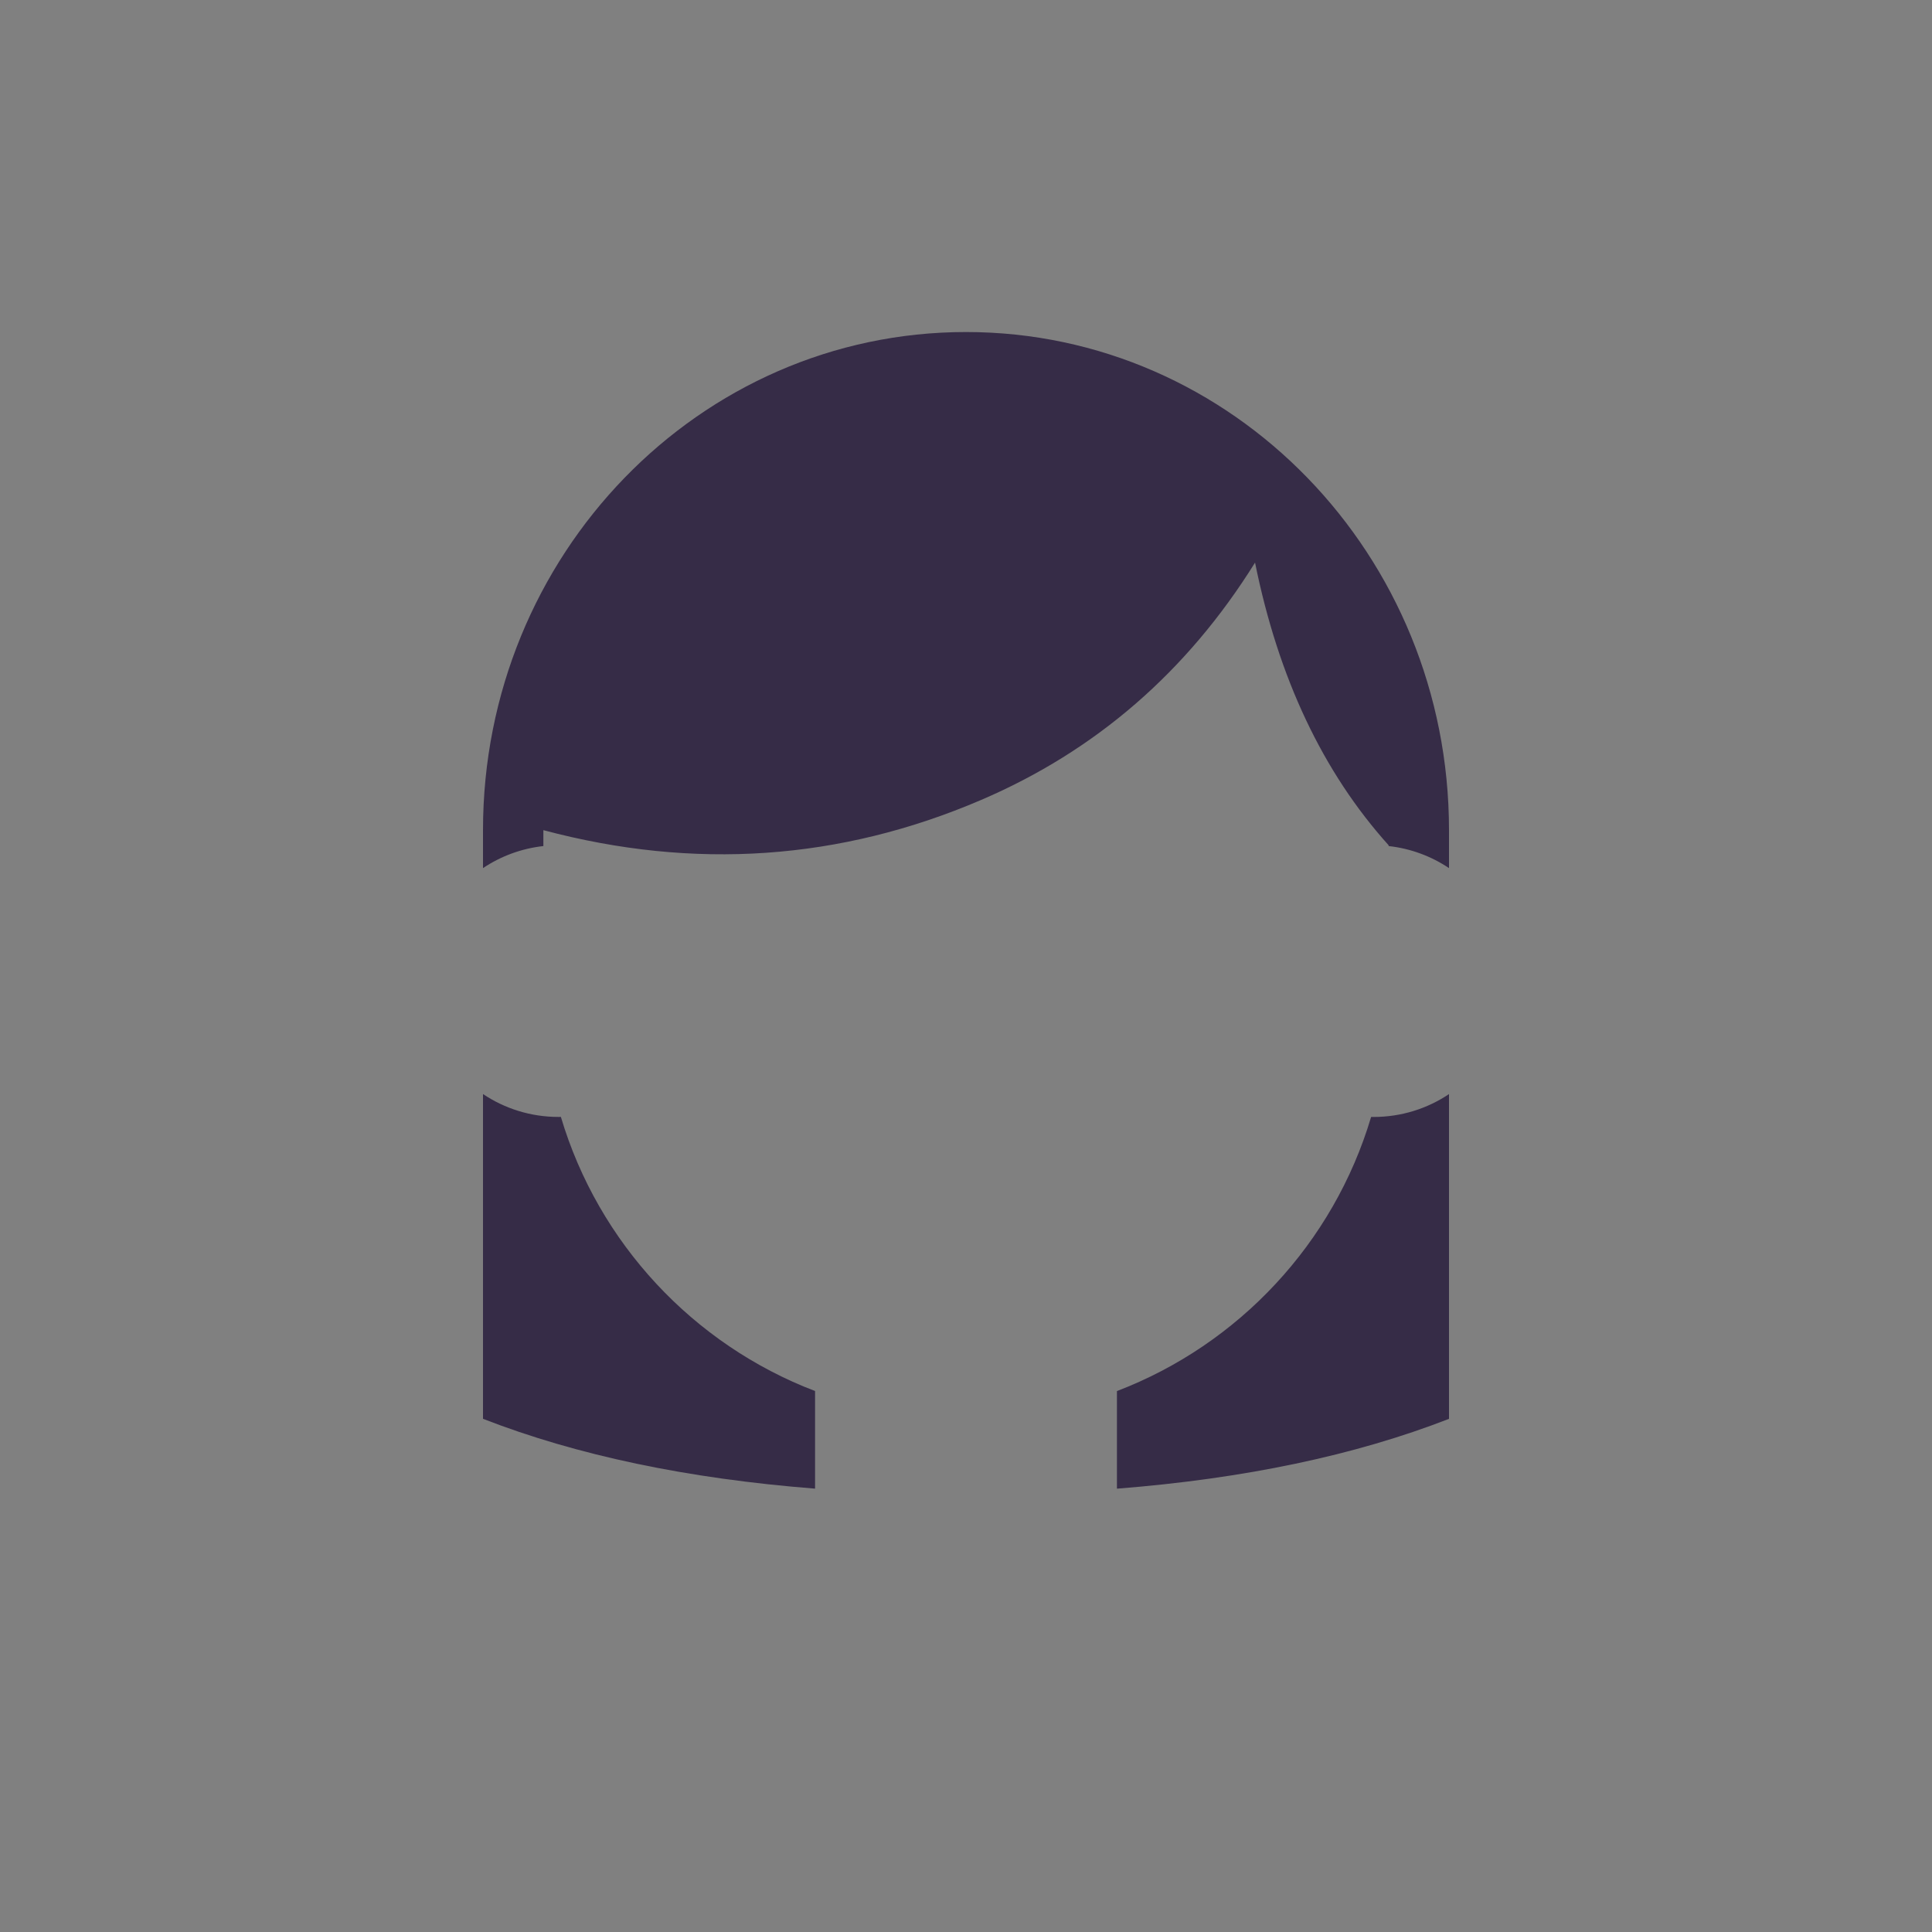 <svg height="64" viewBox="0 0 64 64" width="64" xmlns="http://www.w3.org/2000/svg" xmlns:xlink="http://www.w3.org/1999/xlink"><rect x="0" y="0" width="64" height="64" fill="#808080" stroke="none"/><defs><path id="a" d="m44 26c-2.177-2.419-3.652-5.54-4.425-9.363-2.252 3.614-5.278 6.236-9.075 7.863-4.667 2-9.5 2.333-14.5 1v.527c-.734.081-1.416.339-2 .73v-1.258c0-9.113 7.163-16.5 16-16.5s16 7.387 16 16.5v1.258c-.584-.391-1.266-.649-2-.73zm-9 21.313v-3.232c4.038-1.544 7.178-4.904 8.42-9.081.026 0.0.053.001.08.001.925 0 1.785-.279 2.5-.758v10.758c-3.113 1.211-6.779 1.982-11 2.313zm-10 0c-4.221-.331-7.887-1.102-11-2.313v-10.758c.715.479 1.575.758 2.5.758.027 0 .053-0.0.08-.001 1.243 4.177 4.383 7.537 8.42 9.081z"/><mask id="b" fill="#fff"><use fill="none" xlink:href="#a"/></mask></defs><g fill="none" fill-rule="nonzero" transform="translate(2 2)"><use fill="#362c47" xlink:href="#a"/><path d="m13 9h34v18h-34z" fill="#fff" mask="url(#b)" opacity=".259"/></g></svg>